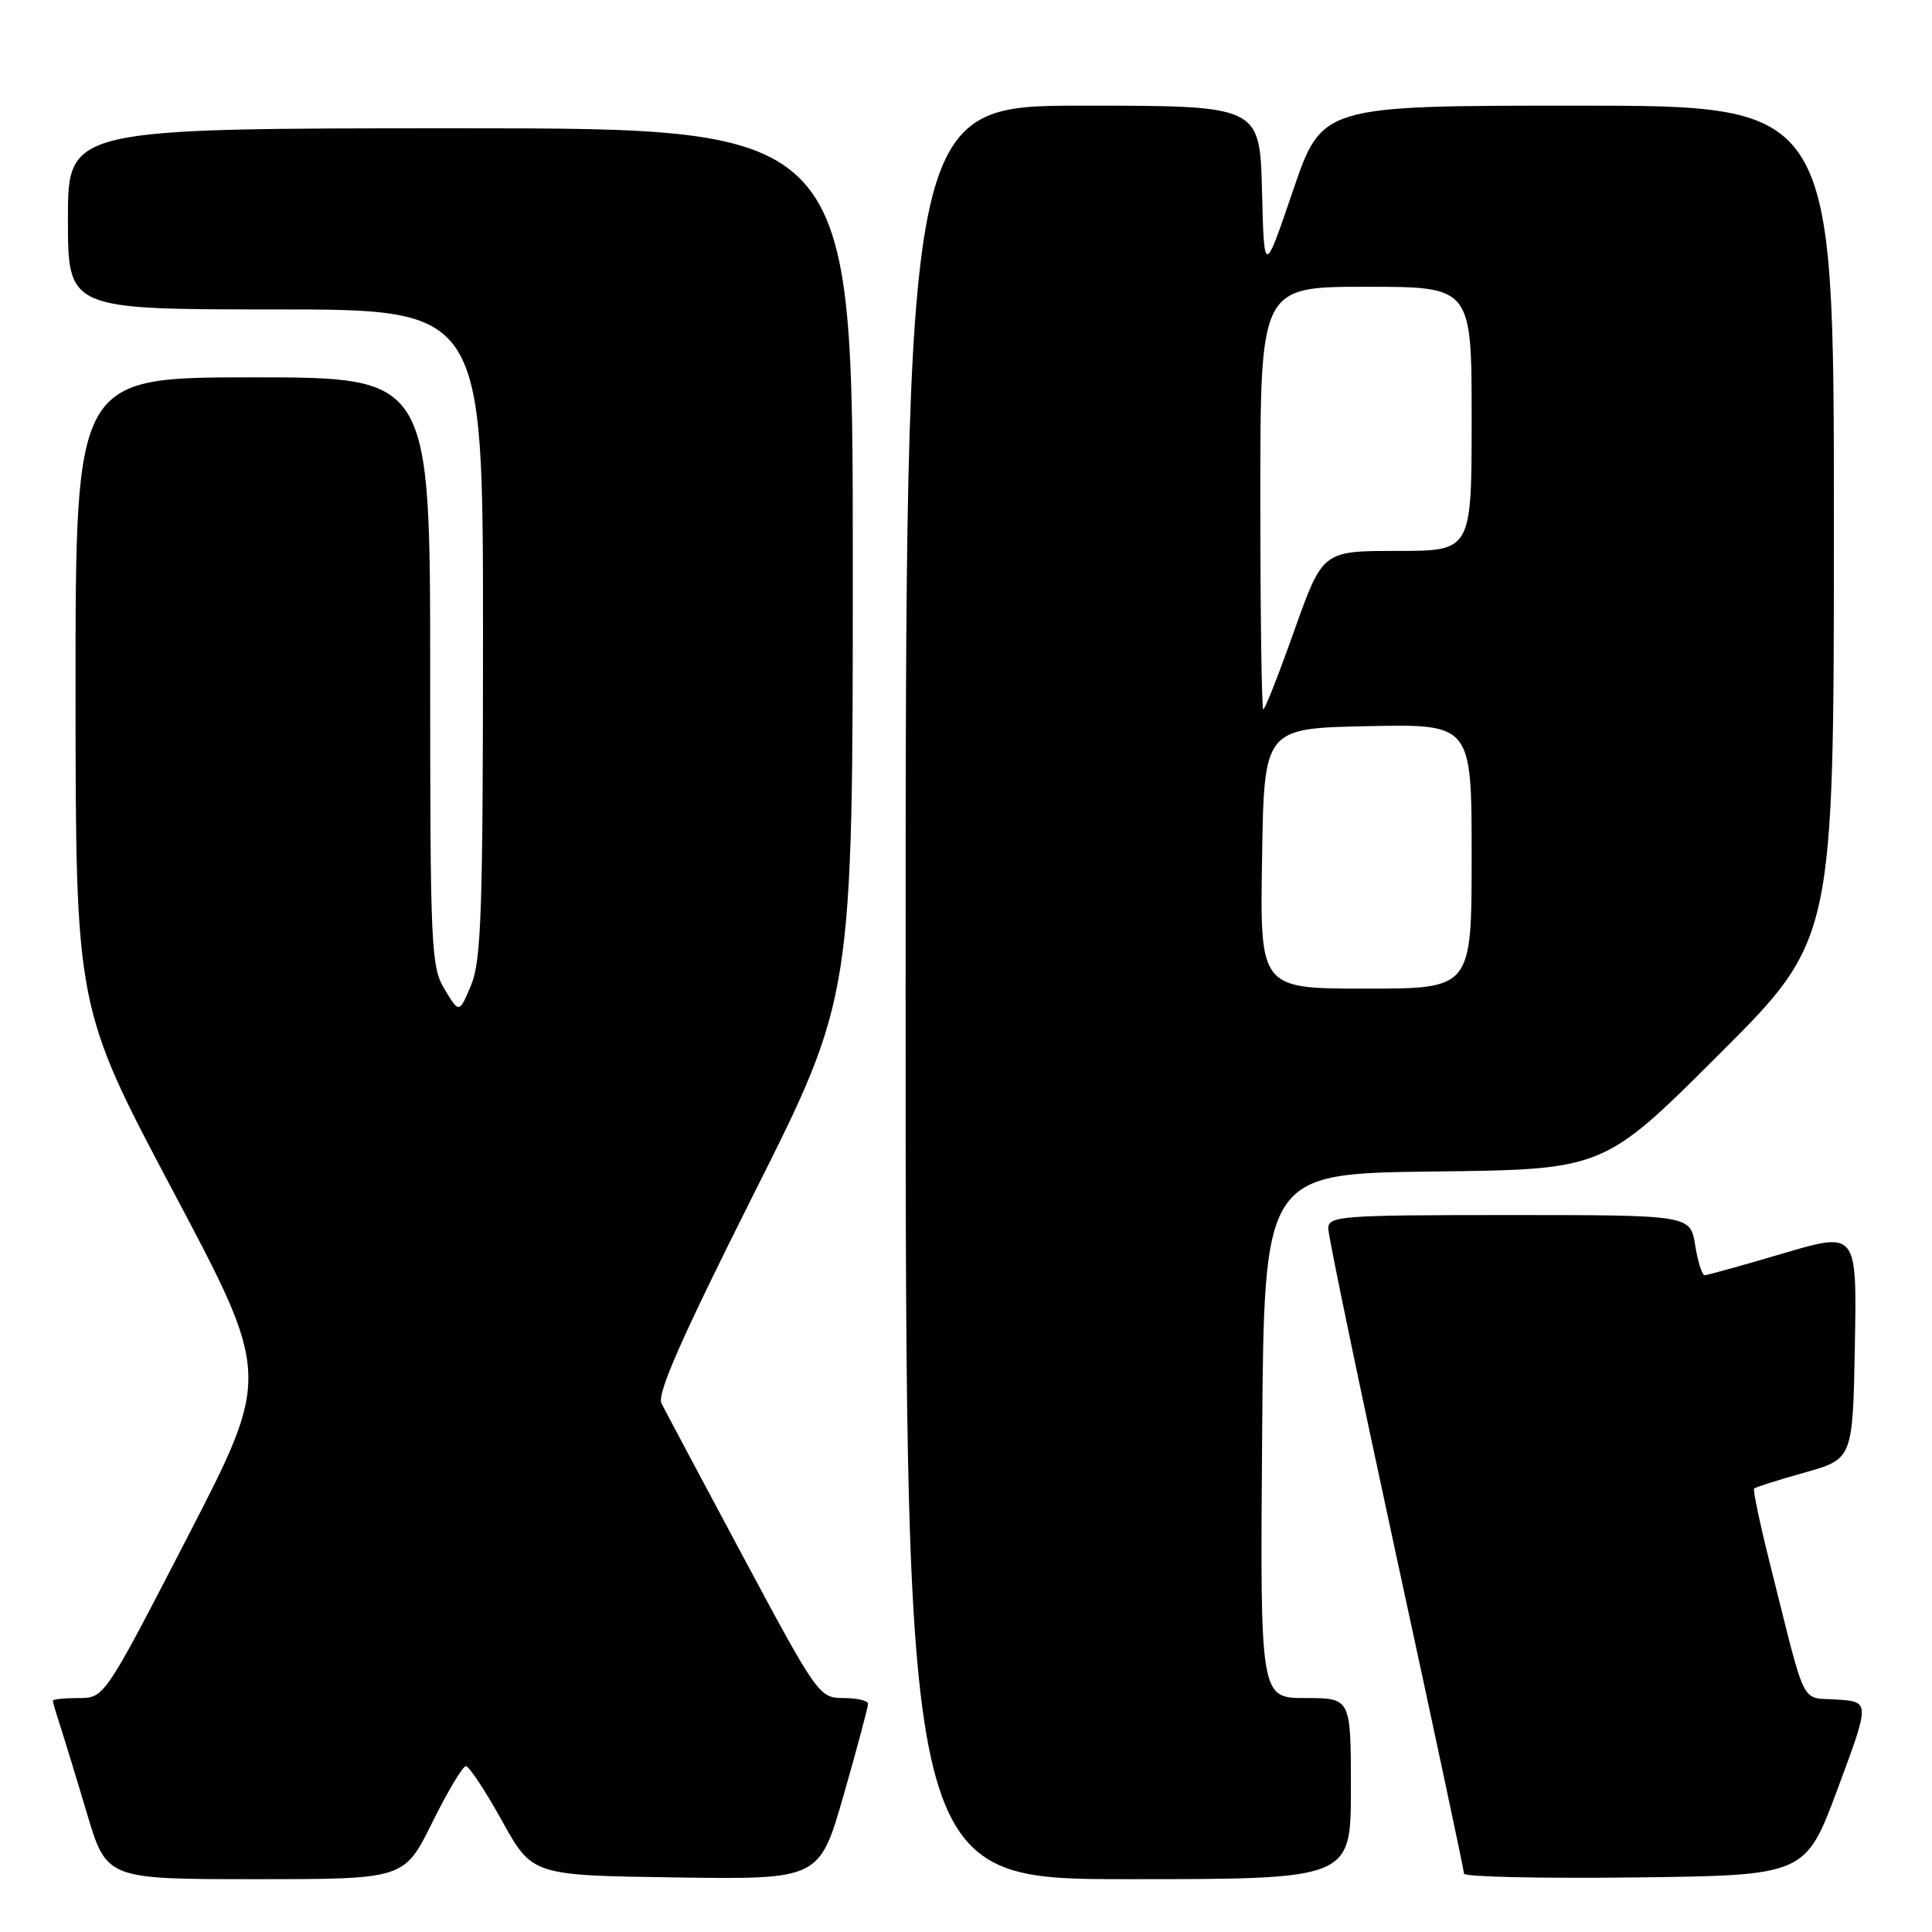<?xml version="1.0" encoding="UTF-8" standalone="no"?>
<!DOCTYPE svg PUBLIC "-//W3C//DTD SVG 1.1//EN" "http://www.w3.org/Graphics/SVG/1.1/DTD/svg11.dtd" >
<svg xmlns="http://www.w3.org/2000/svg" xmlns:xlink="http://www.w3.org/1999/xlink" version="1.1" viewBox="0 0 256 256">
 <g >
 <path fill="currentColor"
d=" M 57.27 241.50 C 59.31 237.38 61.32 234.01 61.74 234.02 C 62.16 234.03 64.31 237.29 66.52 241.27 C 70.53 248.50 70.53 248.50 89.56 248.77 C 108.59 249.04 108.59 249.04 111.81 237.77 C 113.59 231.57 115.03 226.16 115.02 225.75 C 115.01 225.34 113.54 225.00 111.75 225.00 C 108.56 224.99 108.32 224.66 98.50 206.33 C 93.00 196.06 88.12 186.89 87.65 185.95 C 87.03 184.69 90.28 177.32 99.90 158.16 C 113.00 132.08 113.00 132.08 113.00 74.54 C 113.00 17.00 113.00 17.00 61.00 17.00 C 9.00 17.00 9.00 17.00 9.00 29.00 C 9.00 41.00 9.00 41.00 36.50 41.00 C 64.00 41.00 64.00 41.00 64.00 83.88 C 64.00 120.62 63.77 127.29 62.43 130.52 C 60.85 134.29 60.85 134.29 58.93 131.12 C 57.11 128.14 57.00 125.69 57.00 88.98 C 57.00 50.00 57.00 50.00 33.50 50.00 C 10.00 50.00 10.00 50.00 10.01 91.75 C 10.03 133.50 10.03 133.50 22.96 157.89 C 35.89 182.27 35.89 182.27 24.86 203.64 C 13.83 225.00 13.83 225.00 10.41 225.00 C 8.54 225.00 7.00 225.16 7.00 225.35 C 7.00 225.54 7.43 227.01 7.95 228.60 C 8.47 230.20 10.08 235.44 11.51 240.25 C 14.12 249.00 14.12 249.00 33.84 249.00 C 53.56 249.00 53.56 249.00 57.27 241.50 Z  M 179.00 237.00 C 179.00 225.00 179.00 225.00 172.99 225.00 C 166.97 225.00 166.97 225.00 167.24 190.25 C 167.50 155.50 167.50 155.50 190.00 155.23 C 212.50 154.97 212.50 154.97 227.75 139.75 C 243.00 124.52 243.00 124.52 243.00 69.26 C 243.00 14.00 243.00 14.00 209.08 14.00 C 175.17 14.00 175.17 14.00 171.33 25.25 C 167.50 36.50 167.50 36.50 167.22 25.25 C 166.93 14.00 166.93 14.00 143.47 14.00 C 120.00 14.00 120.00 14.00 120.00 131.50 C 120.00 249.00 120.00 249.00 149.50 249.00 C 179.00 249.00 179.00 249.00 179.00 237.00 Z  M 243.51 237.00 C 247.78 225.50 247.78 225.50 243.42 225.20 C 238.49 224.85 239.44 226.77 234.61 207.53 C 233.23 202.05 232.25 197.42 232.43 197.24 C 232.61 197.06 235.62 196.10 239.13 195.12 C 245.50 193.32 245.50 193.32 245.78 178.26 C 246.05 163.20 246.05 163.20 236.28 166.08 C 230.90 167.67 226.22 168.97 225.88 168.98 C 225.54 168.99 224.97 167.20 224.62 165.00 C 223.98 161.00 223.98 161.00 199.99 161.00 C 177.66 161.00 176.00 161.12 176.00 162.78 C 176.00 163.76 180.05 183.22 184.99 206.03 C 189.94 228.84 193.99 247.85 193.99 248.27 C 194.00 248.69 204.18 248.92 216.61 248.77 C 239.23 248.50 239.23 248.50 243.51 237.00 Z  M 167.23 113.75 C 167.50 96.50 167.50 96.50 181.25 96.22 C 195.00 95.94 195.00 95.94 195.00 113.47 C 195.00 131.00 195.00 131.00 180.98 131.00 C 166.95 131.00 166.95 131.00 167.23 113.75 Z  M 167.00 66.00 C 167.00 38.00 167.00 38.00 181.00 38.00 C 195.00 38.00 195.00 38.00 195.00 55.50 C 195.00 73.00 195.00 73.00 185.13 73.00 C 175.26 73.00 175.26 73.00 171.52 83.50 C 169.47 89.28 167.61 94.00 167.39 94.00 C 167.18 94.00 167.00 81.40 167.00 66.00 Z "/>
</g>
</svg>